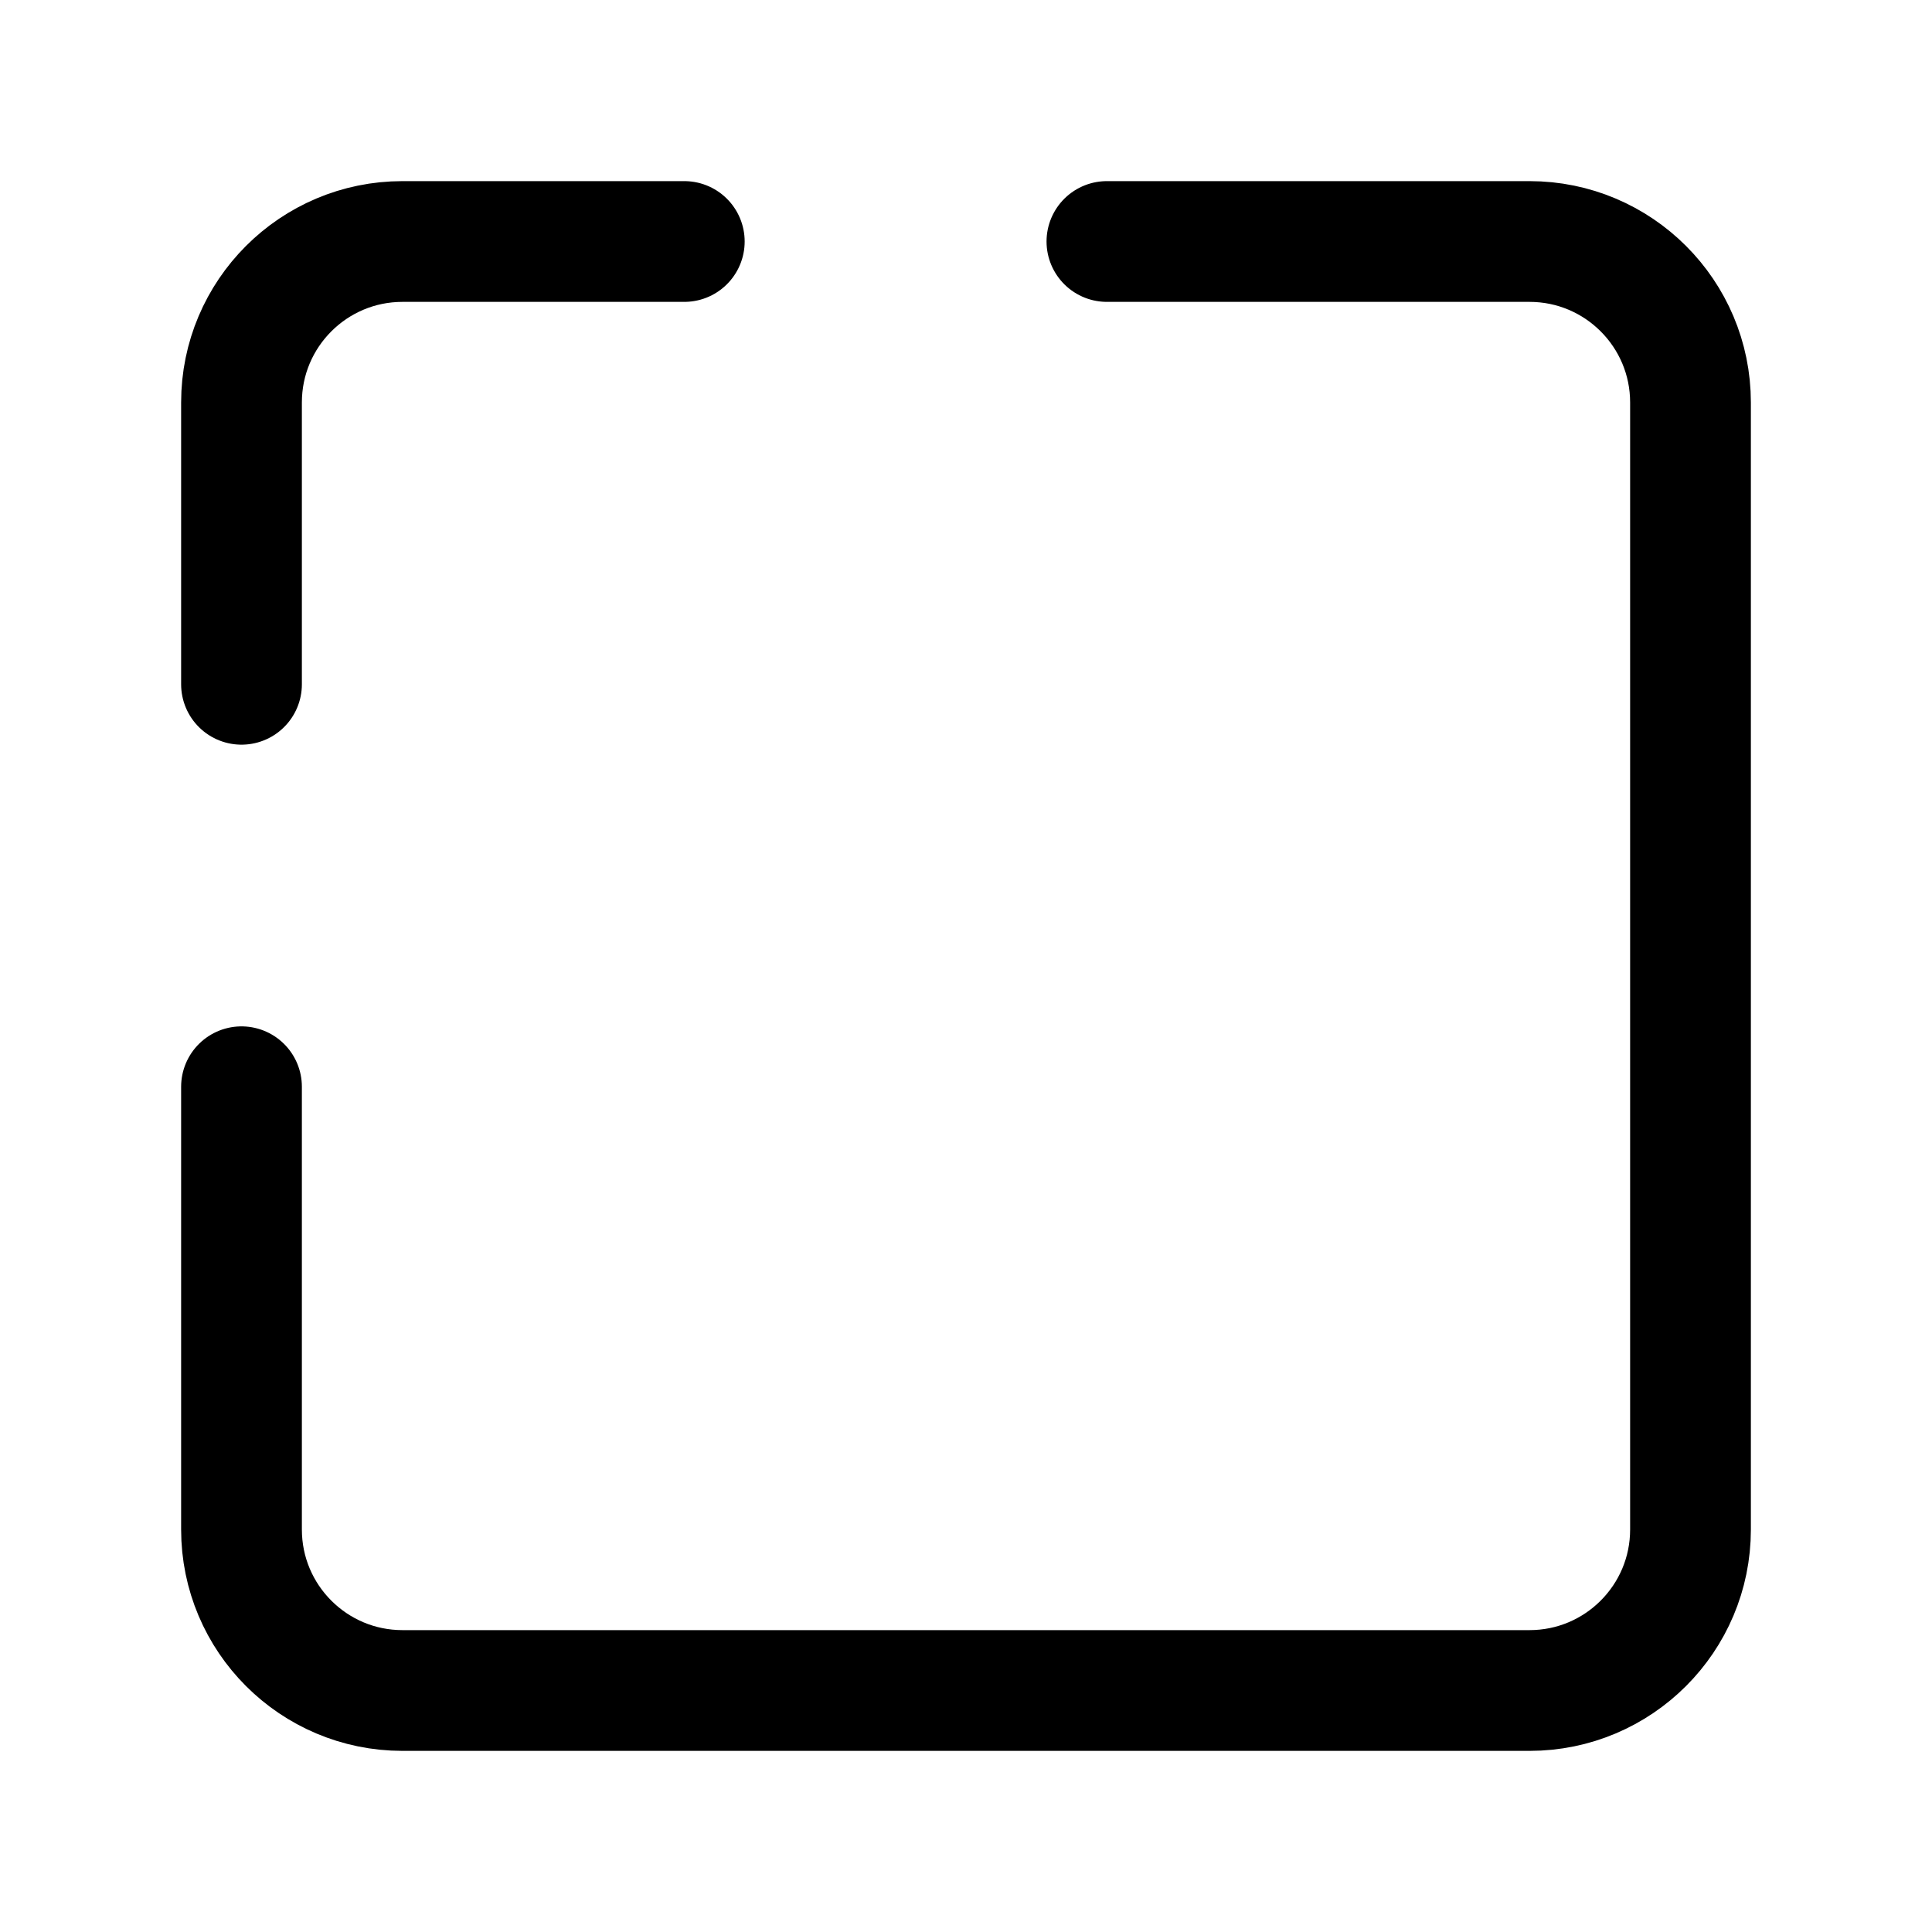 <svg
  width="16"
  height="16"
  viewBox="0 0 16 16"
  fill="none"
  xmlns="http://www.w3.org/2000/svg"
>
  <path
    d="M2 5.667L2 3.333C2 2.597 2.597 2 3.333 2L5.667 2M2 9L2 12.667C2 13.403 2.597 14 3.333 14L12.667 14C13.403 14 14 13.403 14 12.667L14 3.333C14 2.597 13.403 2 12.667 2L9.167 2"
    stroke="currentColor"
    stroke-linecap="round"
    stroke-linejoin="round"
  />
</svg>
